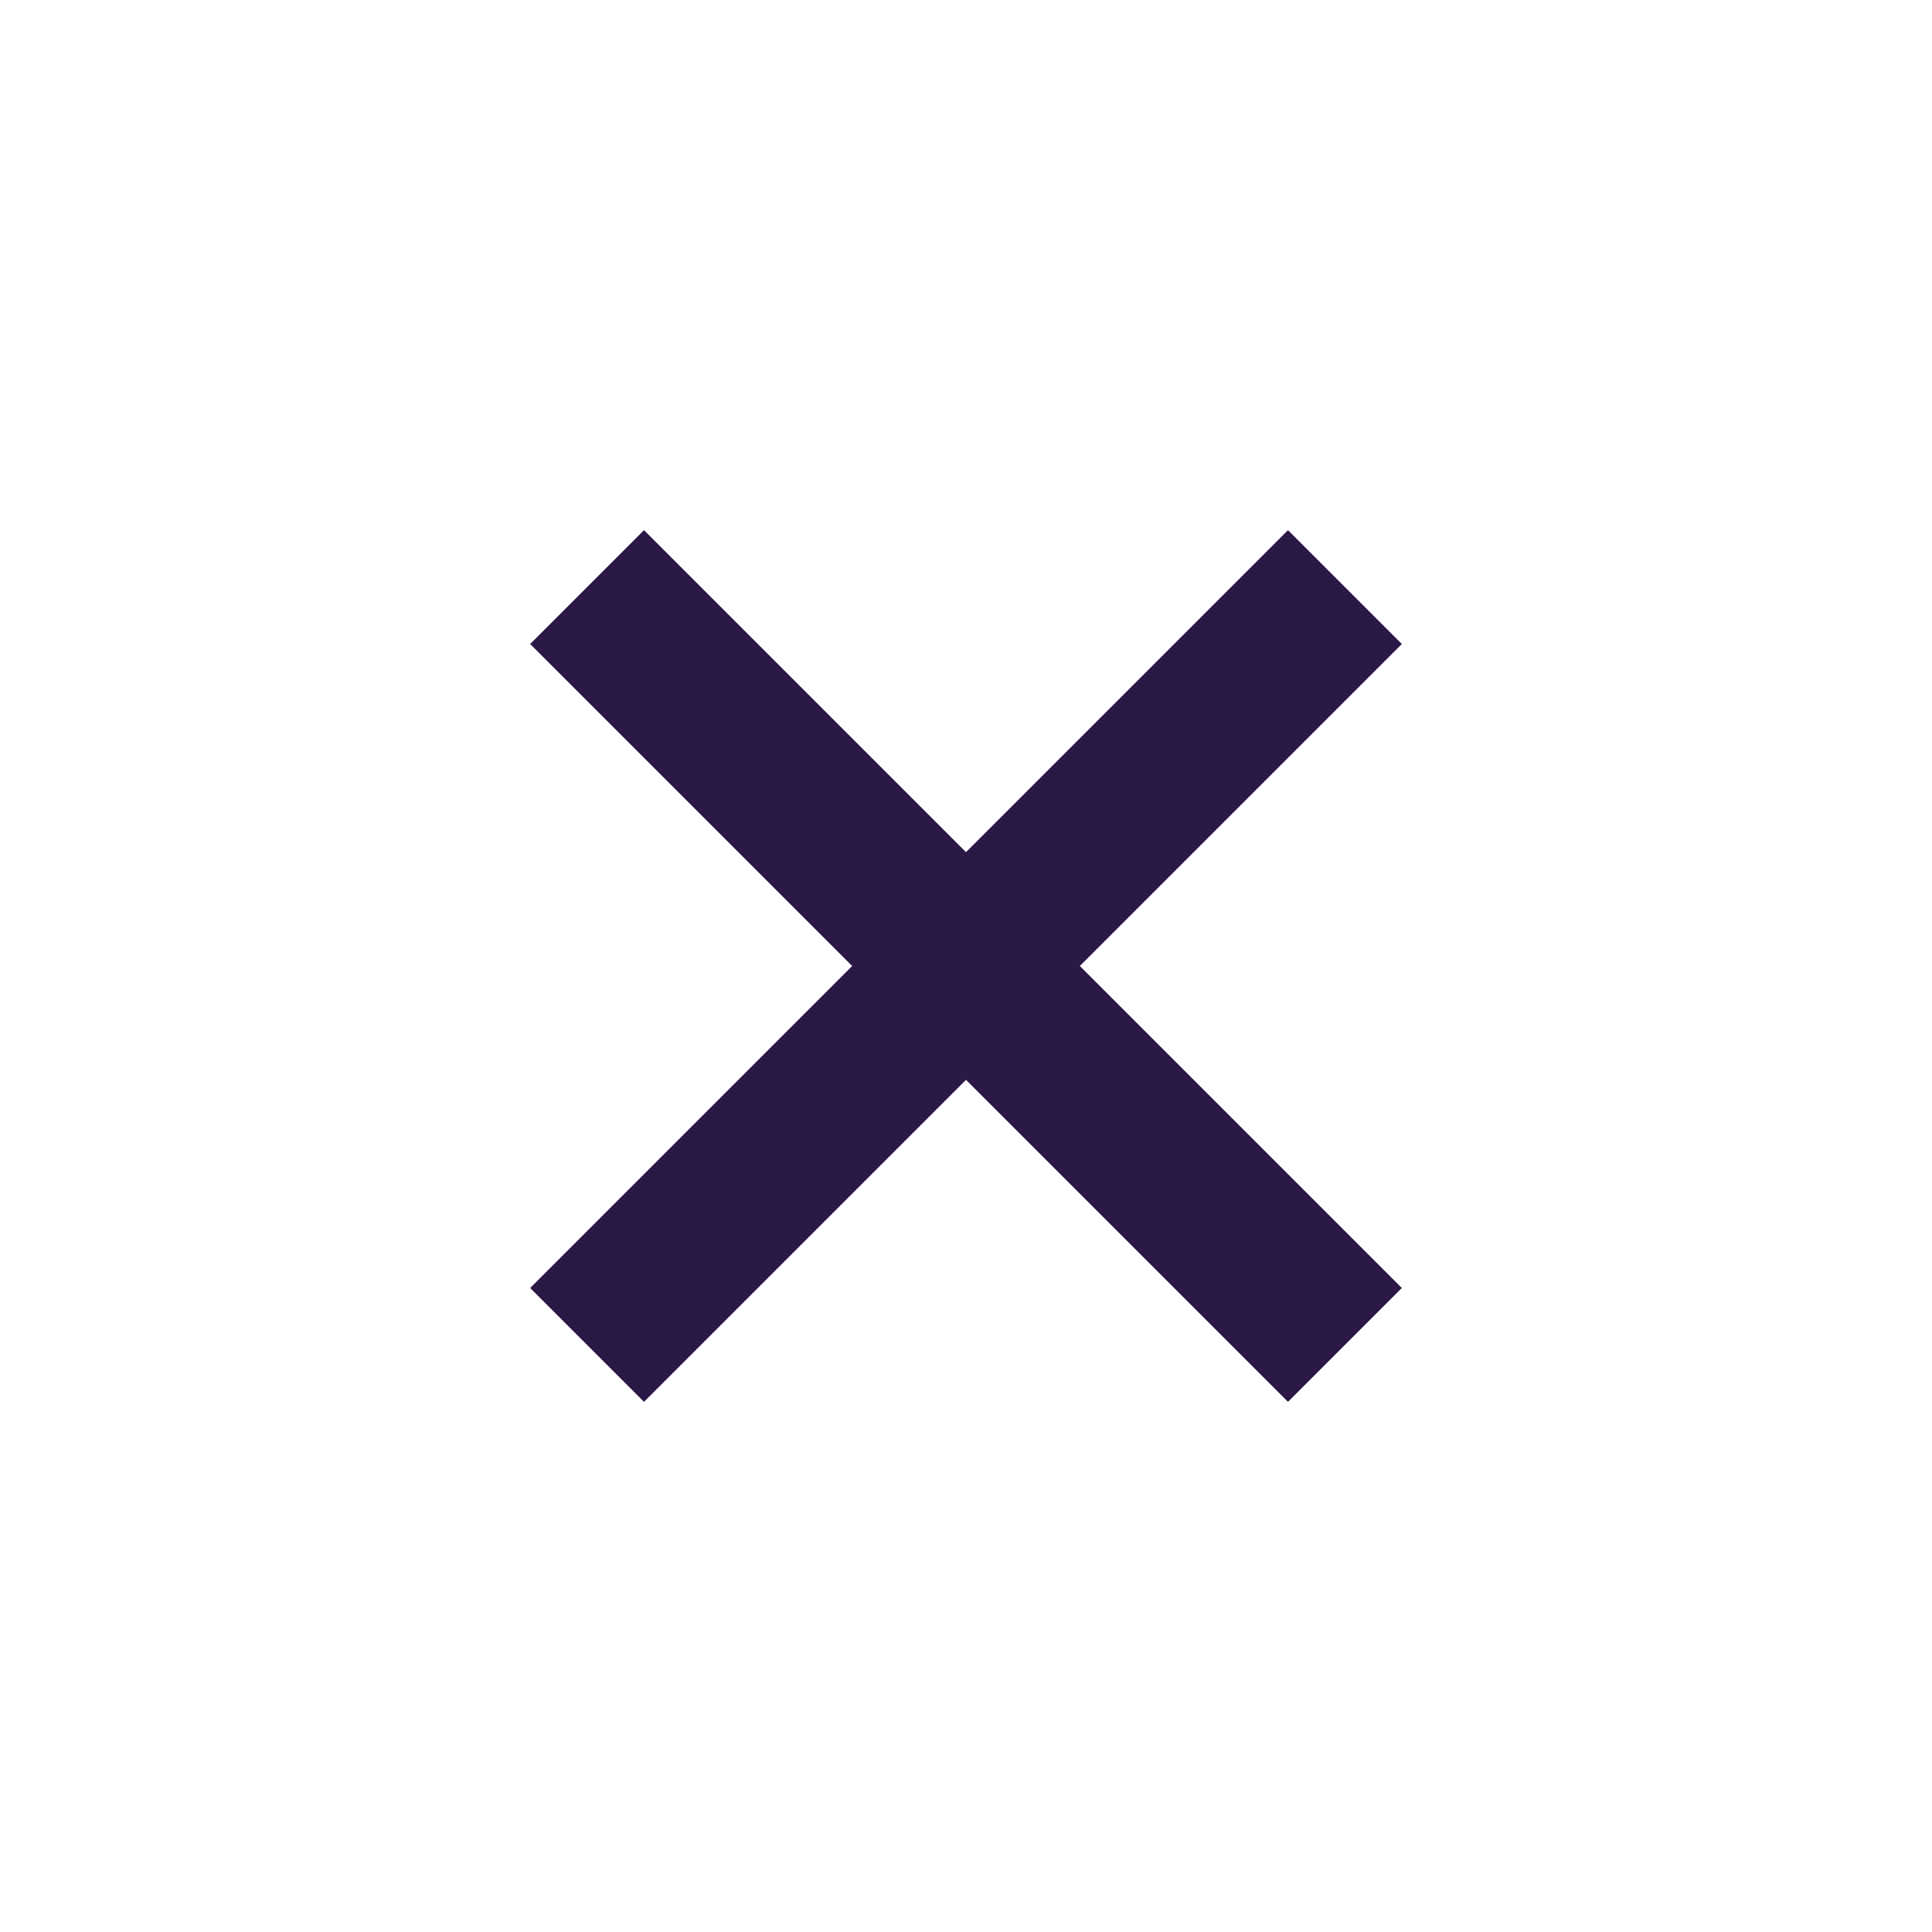 <svg width="24" height="24" viewBox="0 0 24 24" fill="none" xmlns="http://www.w3.org/2000/svg">
<path d="M16 8L8 16" stroke="#2A1846" stroke-width="2" stroke-miterlimit="10" stroke-linecap="square"/>
<path d="M16 16L8 8" stroke="#2A1846" stroke-width="2" stroke-miterlimit="10" stroke-linecap="square"/>
</svg>
